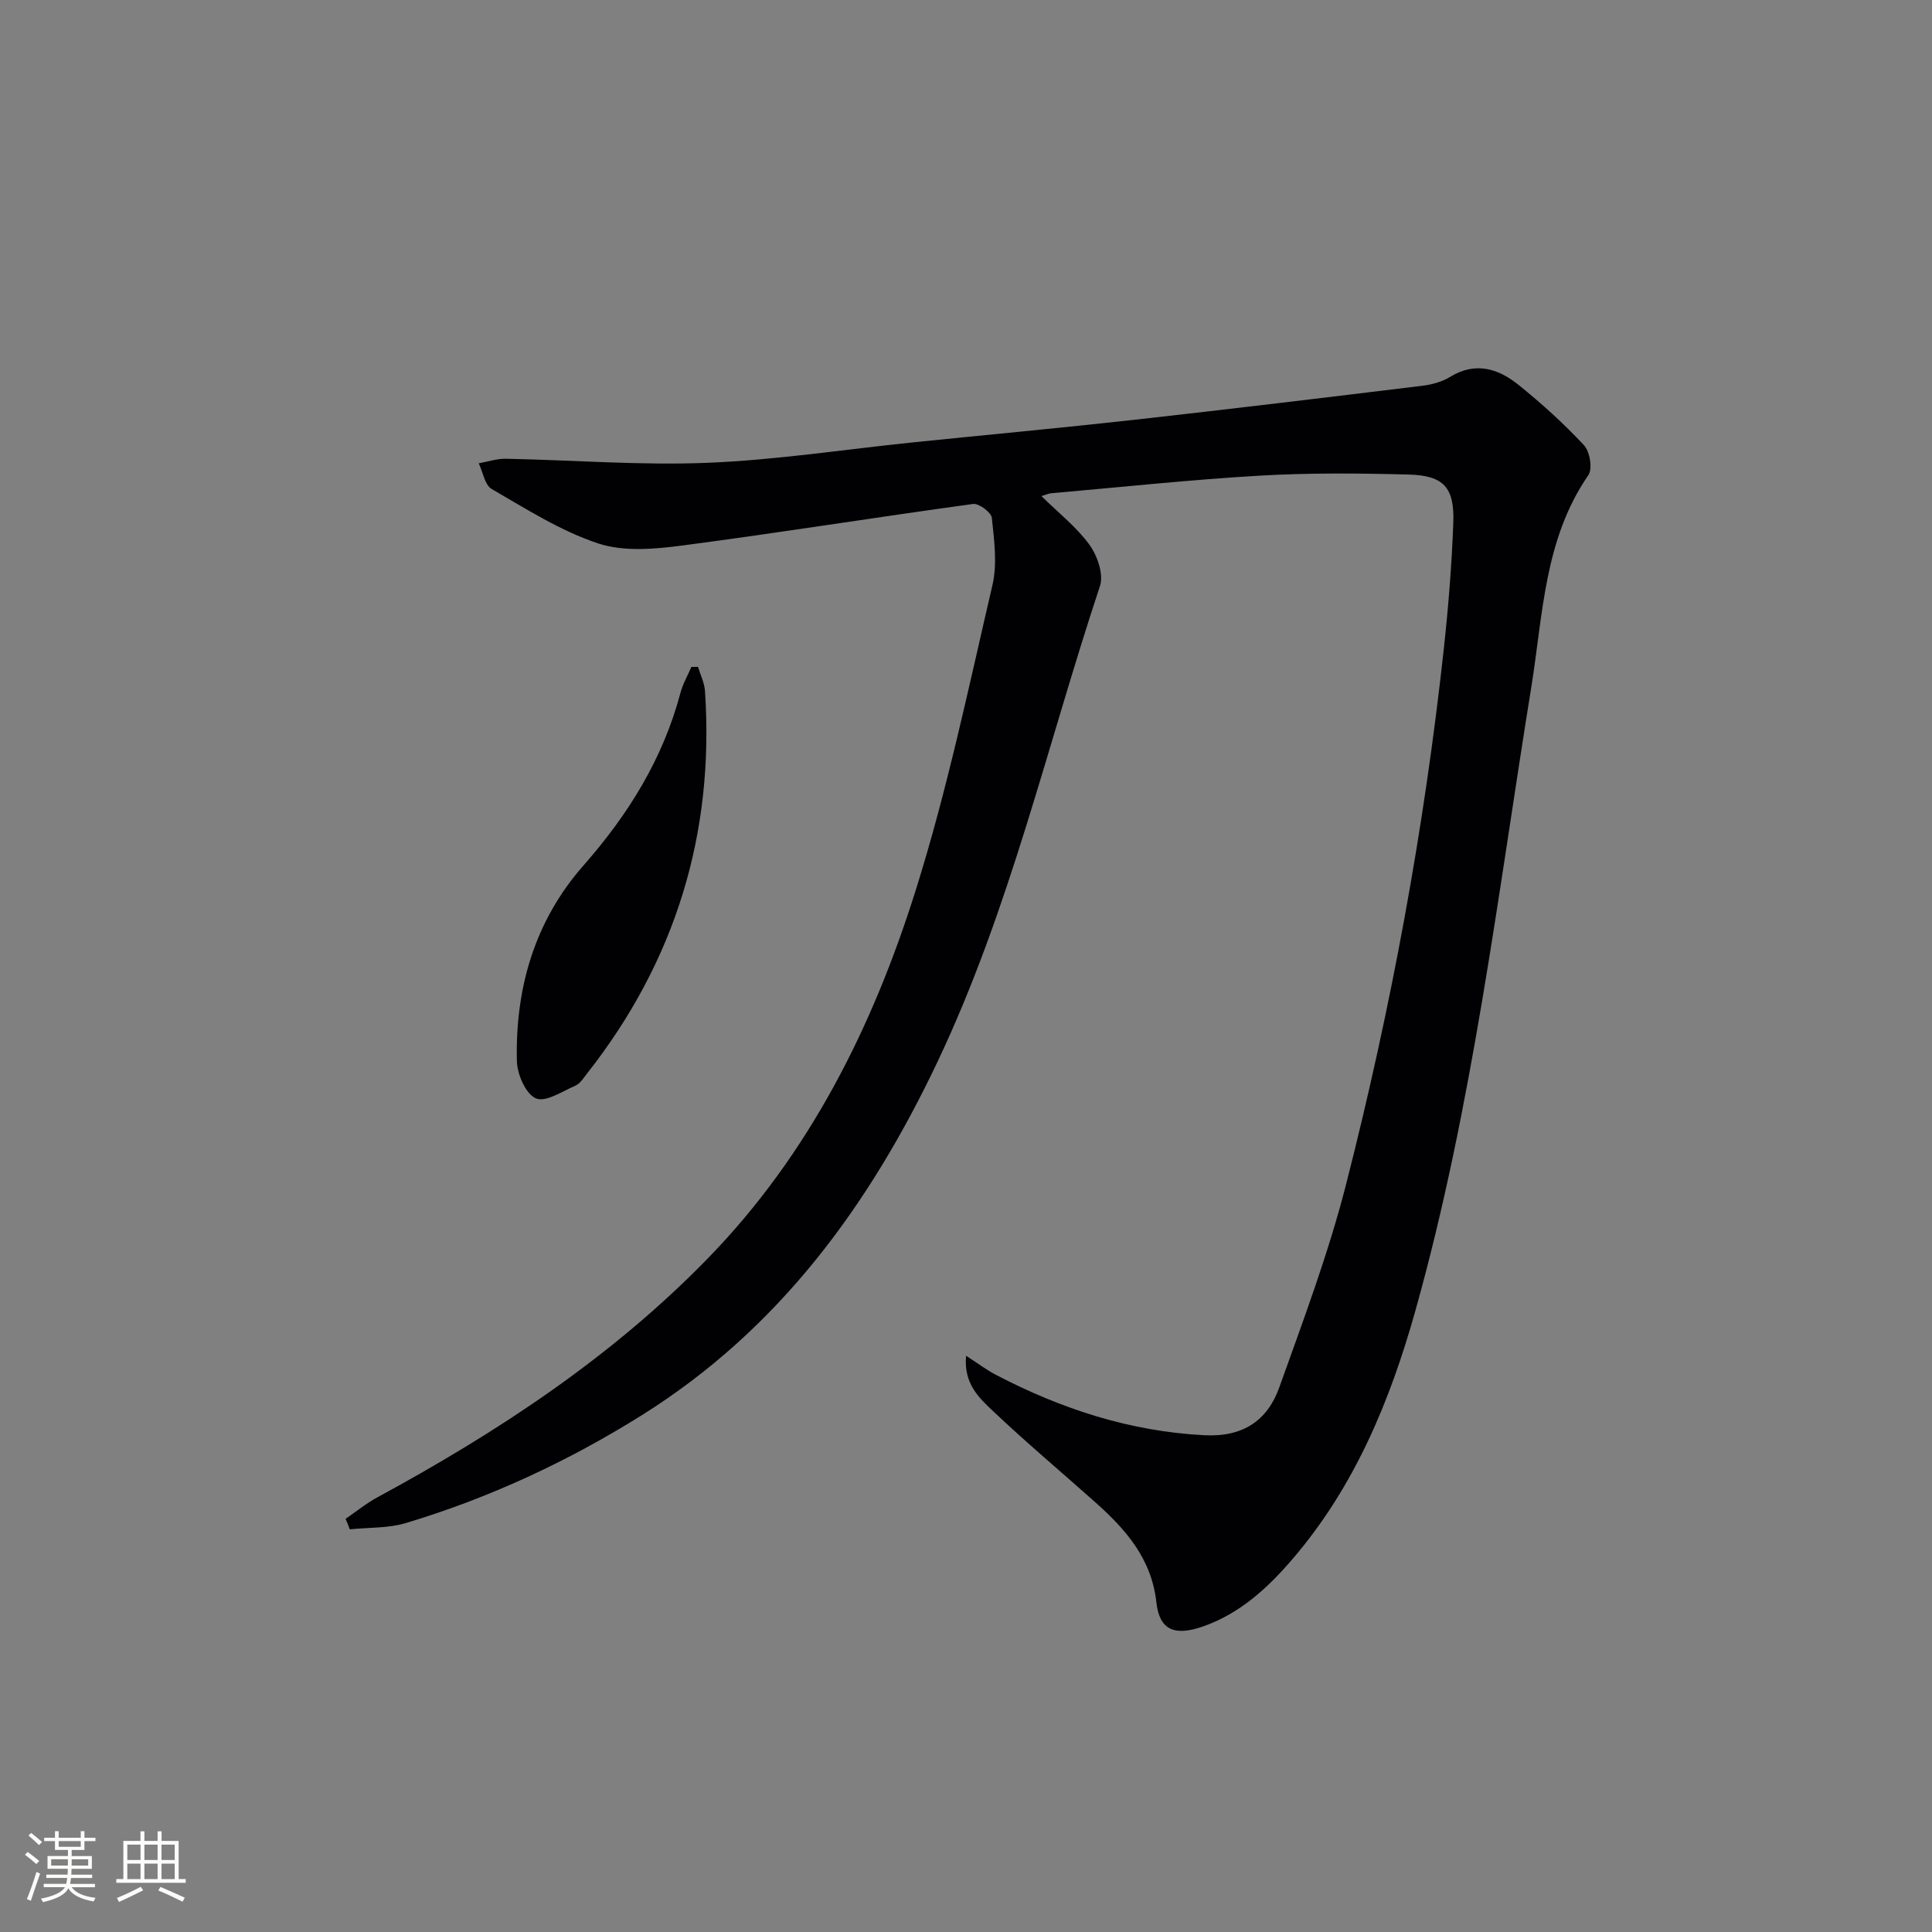 <svg enable-background="new 0 0 400 400" viewBox="0 0 400 400" xmlns="http://www.w3.org/2000/svg"><rect x="0" y="0" width="400" height="400" fill="#808080" stroke="none"/><path d="m71.55 314.46c2.18-1.49 4.25-3.19 6.56-4.44 24.98-13.55 48.56-29.04 68.49-49.54 21.01-21.6 34.12-47.93 43-76.2 6.5-20.68 10.96-42.02 15.88-63.17 1.02-4.4.35-9.29-.13-13.89-.12-1.13-2.68-3.05-3.88-2.88-20.05 2.74-40.04 5.96-60.11 8.59-5.77.76-12.19 1.34-17.52-.42-7.75-2.56-14.87-7.13-22.03-11.26-1.44-.83-1.82-3.5-2.69-5.32 1.87-.34 3.76-.99 5.62-.95 13.92.27 27.86 1.4 41.74.84 14.24-.58 28.42-2.78 42.63-4.24 15.2-1.56 30.42-2.96 45.61-4.65 19.96-2.23 39.9-4.64 59.83-7.07 1.94-.24 4.01-.81 5.66-1.82 5.29-3.25 10.03-1.72 14.24 1.69 4.76 3.84 9.33 7.98 13.5 12.45 1.21 1.3 1.81 4.88.91 6.18-9.16 13.27-9.39 28.82-11.81 43.83-6.99 43.24-12.14 86.83-24 129.14-5.23 18.66-12.58 36.44-25.41 51.41-5.14 6-10.88 11.29-18.51 13.98-5.93 2.09-9.08.79-9.71-4.95-1-9.08-6.34-15.12-12.65-20.74-7.09-6.31-14.35-12.42-21.24-18.94-2.85-2.7-6.06-5.67-5.51-11.39 2.46 1.58 4.23 2.93 6.18 3.95 13.55 7.06 27.73 11.71 43.18 12.5 7.92.41 13.02-3.01 15.48-9.9 4.97-13.89 10.19-27.78 13.83-42.04 9.33-36.53 16.18-73.58 20.26-111.1.93-8.58 1.62-17.21 1.94-25.83.27-7.35-1.96-9.83-9.23-10.03-10.28-.27-20.6-.37-30.86.23-14.43.84-28.82 2.39-43.22 3.65-.43.04-.84.24-1.96.58 3.61 3.56 7.32 6.45 9.96 10.11 1.63 2.25 2.95 6.11 2.16 8.5-10.92 32.89-18.63 66.85-33.59 98.41-14.14 29.82-32.87 55.48-61.25 73.26-15.31 9.59-31.56 17.13-48.83 22.33-3.68 1.11-7.76.91-11.65 1.31-.27-.74-.57-1.46-.87-2.17z" fill="#010104"/><path d="m144.52 138.07c.5 1.67 1.33 3.33 1.44 5.03 1.98 29.49-6.12 55.89-24.4 79.14-.72.91-1.42 2.08-2.39 2.51-2.72 1.19-6.19 3.51-8.21 2.66-2.08-.88-3.87-4.95-3.94-7.67-.38-15.12 3.68-29.08 13.78-40.55 9.29-10.56 16.46-22.09 20.08-35.74.49-1.86 1.5-3.58 2.26-5.37.46-.01.92-.01 1.38-.01z" fill="#010104"/><g fill="#fcfbfa"><path d="m5.17 384 .55-.58c.85.61 1.65 1.24 2.4 1.87l-.59.64c-.83-.73-1.62-1.38-2.36-1.93m1.22 9.53-.82-.34c.71-1.76 1.37-3.64 1.98-5.63.24.13.5.25.76.36-.6 1.67-1.24 3.54-1.92 5.61m-.5-13.5.57-.54c.56.44 1.31 1.06 2.26 1.87l-.64.64c-.68-.66-1.41-1.32-2.19-1.97m3.25.46h2.24v-1.36h.77v1.36h4.57v-1.36h.76v1.36h2.28v.69h-2.28v1.84h-2.64v1.26h4.18v2.64h-4.21c0 .45-.02.86-.05 1.21h4.32v.69h-4.38c-.04.34-.1.75-.19 1.22h5.15v.69h-4.82c.87 1.19 2.51 1.92 4.93 2.19-.17.31-.3.57-.37.76-2.77-.49-4.52-1.41-5.26-2.76-.56 1.26-2.3 2.23-5.24 2.9-.12-.25-.26-.48-.43-.72 2.73-.55 4.38-1.34 4.96-2.38h-4.38v-.69h4.65c.1-.38.17-.79.21-1.22h-4.32v-.69h4.4c.03-.34.05-.75.05-1.21h-4.2v-2.64h4.23v-1.26h-2.69v-1.84h-2.24zm1.46 4.46v1.29h3.45c.01-.4.02-.57.01-.53v-.32-.45h-3.46zm1.55-2.59h4.57v-1.19h-4.57zm6.11 2.59h-3.42v.77c-.01.19-.01.37-.02.53h3.44z"/><path d="m32.63 379.16h.82v1.98h3.54v7.89h1.46v.78h-14.37v-.78h1.46v-7.89h3.54v-1.98h.82v1.98h2.73zm-3.49 11.48.5.73c-1.61.82-3.28 1.63-5 2.41-.13-.27-.28-.55-.44-.82 1.75-.72 3.4-1.49 4.94-2.32m-2.78-5.55h2.73v-3.18h-2.73zm0 3.95h2.73v-3.2h-2.73zm3.54-3.95h2.73v-3.18h-2.73zm0 3.95h2.73v-3.2h-2.73zm7.89 4.68c-1.84-.92-3.51-1.7-5.02-2.32l.45-.73c1.89.8 3.57 1.55 5.04 2.23zm-1.62-11.81h-2.73v3.18h2.73zm-2.73 7.13h2.73v-3.2h-2.73z"/></g></svg>
